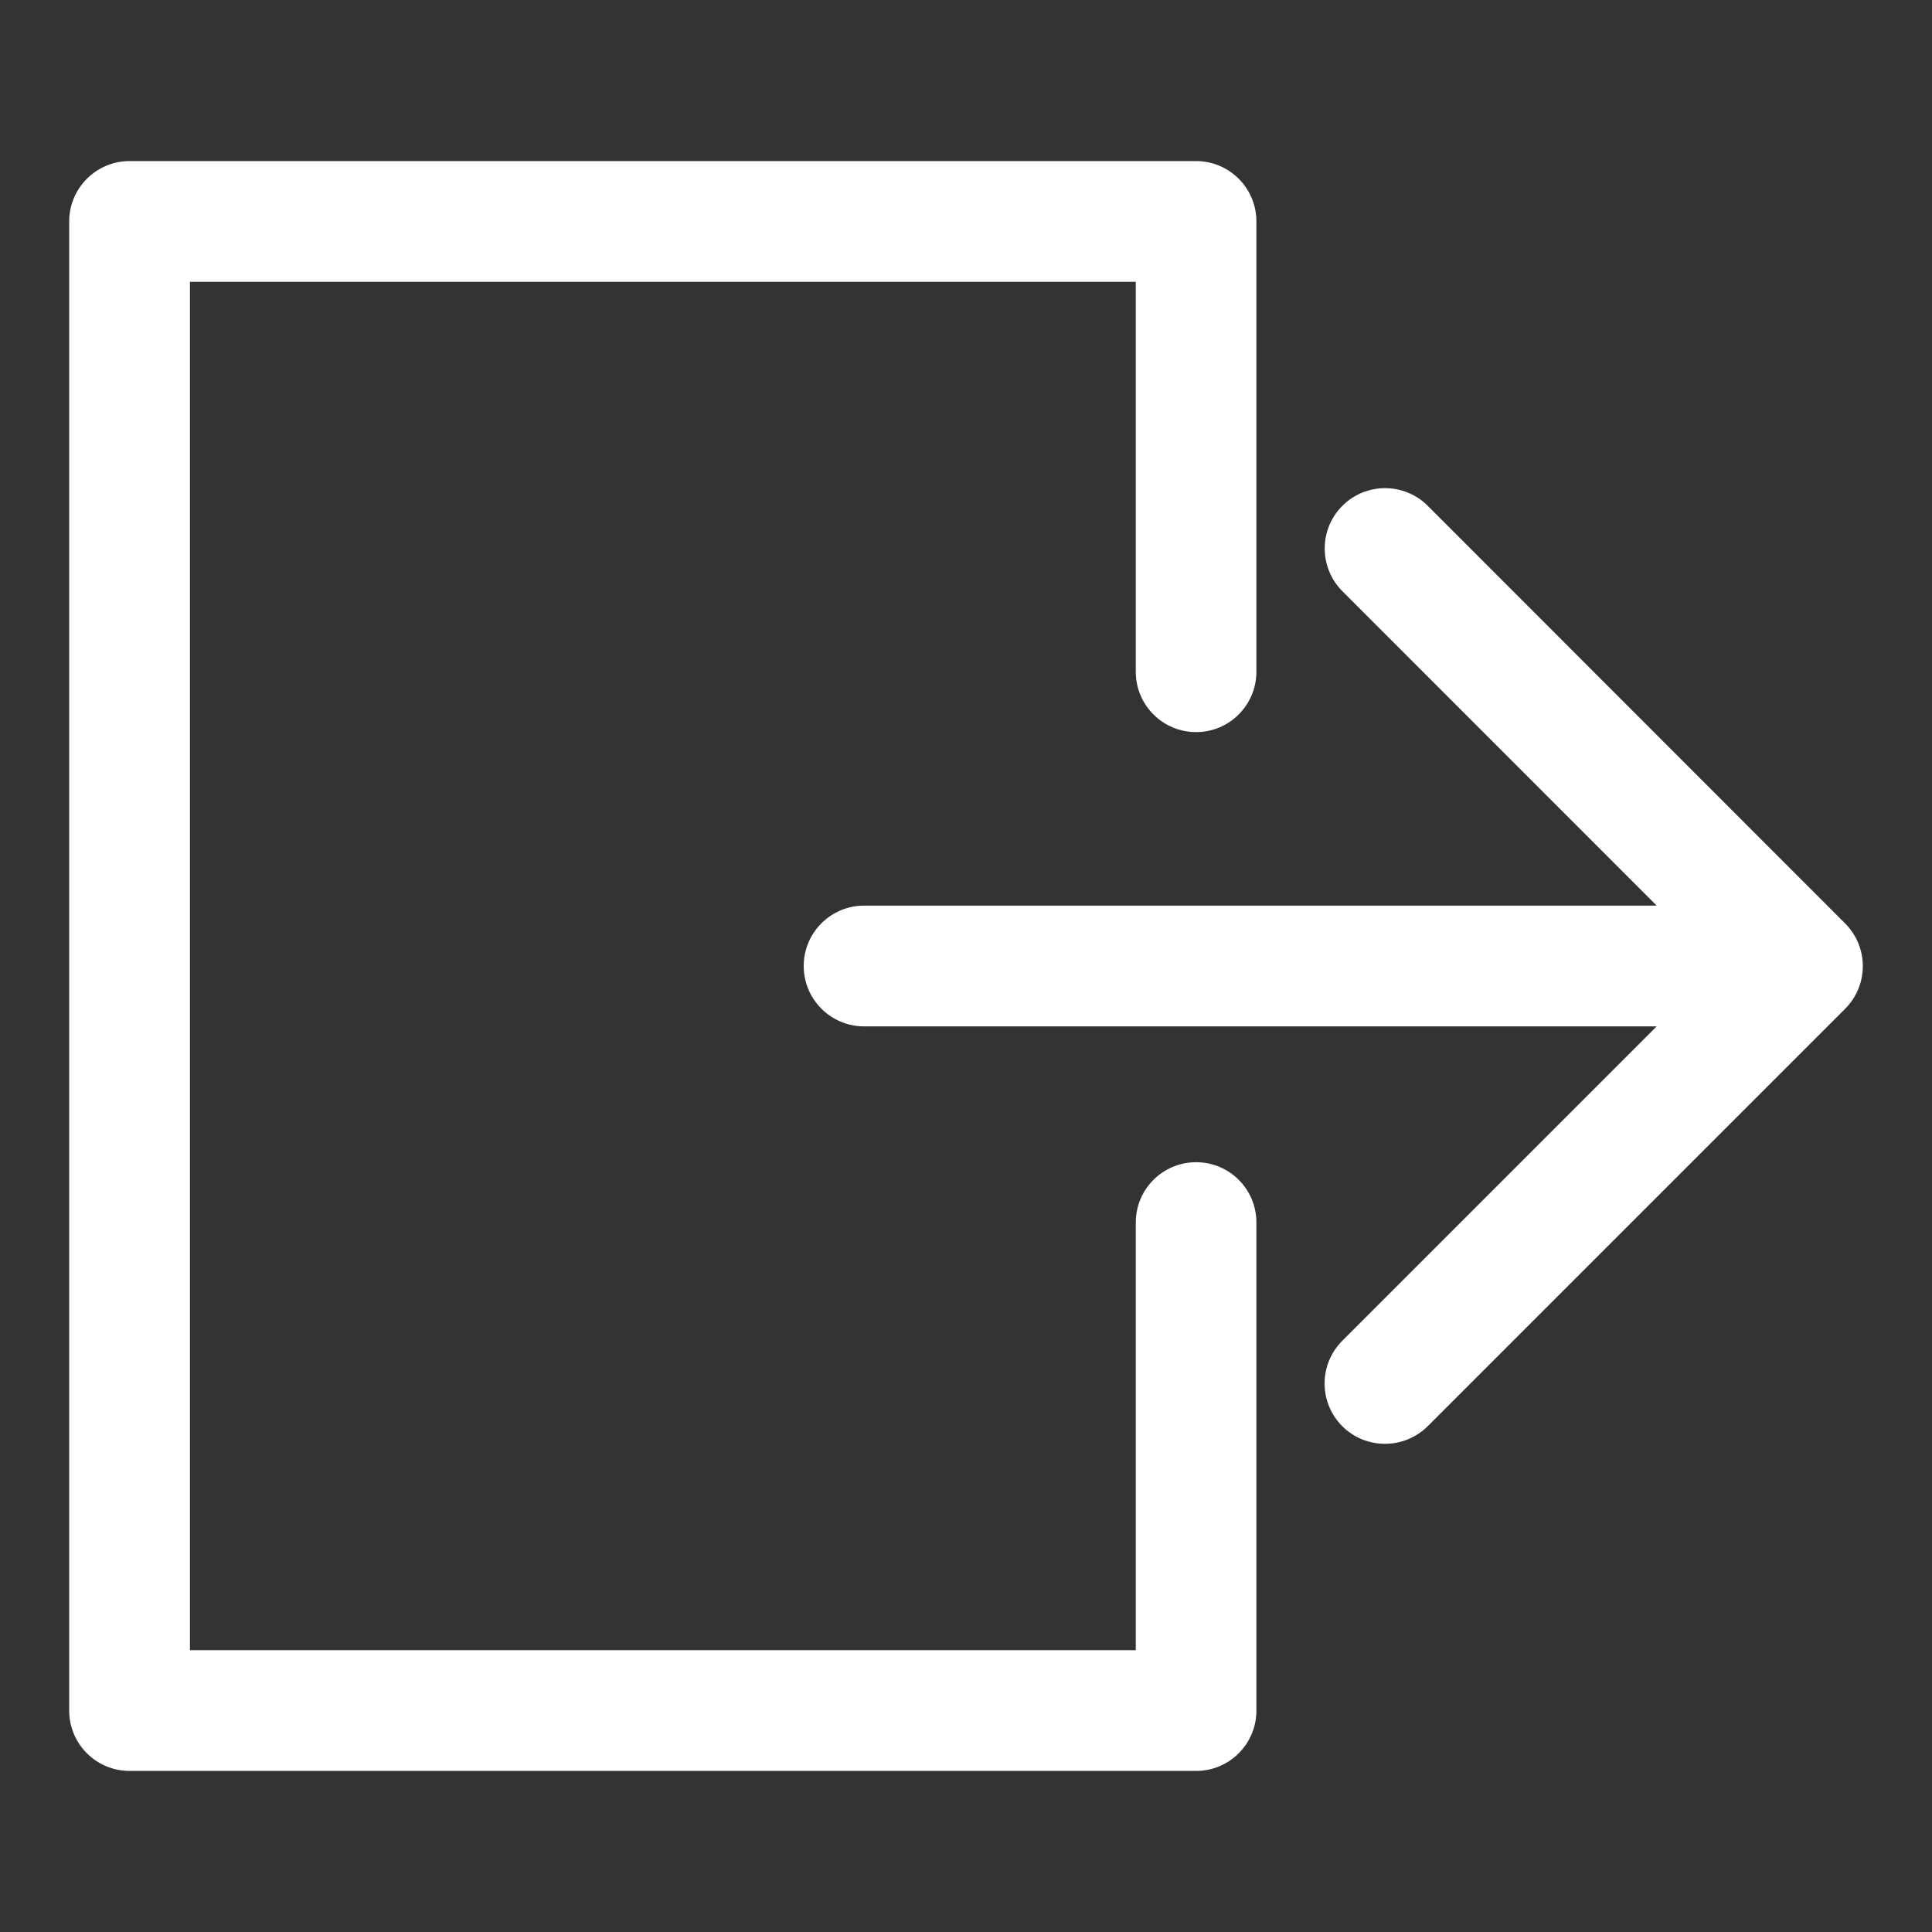<?xml version="1.0" encoding="iso-8859-1"?>
<!-- Generator: Adobe Illustrator 15.1.0, SVG Export Plug-In . SVG Version: 6.00 Build 0)  -->
<!DOCTYPE svg PUBLIC "-//W3C//DTD SVG 1.1//EN" "http://www.w3.org/Graphics/SVG/1.1/DTD/svg11.dtd">
<svg version="1.1" id="Layer_1" xmlns="http://www.w3.org/2000/svg" xmlns:xlink="http://www.w3.org/1999/xlink" x="0px" y="0px"
	 width="16px" height="16px" viewBox="0 0 16 16" style="enable-background:new 0 0 16 16;" xml:space="preserve">
<rect x="0" y="0" width="16" height="16" fill="#333333" stroke="none"/>
<g>
	<path style="fill:#FFFFFF;" d="M9.906,9.625c-0.277,0-0.5,0.223-0.5,0.5v3.541H1.573V2.334h7.833v3.229c0,0.276,0.223,0.5,0.5,0.5
		c0.275,0,0.499-0.224,0.499-0.5V1.834c0-0.276-0.224-0.5-0.499-0.5H1.073c-0.276,0-0.5,0.224-0.5,0.5v12.332
		c0,0.277,0.224,0.5,0.5,0.5h8.833c0.275,0,0.499-0.223,0.499-0.5v-4.041C10.405,9.848,10.182,9.625,9.906,9.625z"/>
	<path style="fill:#FFFFFF;" d="M15.28,7.647l-3.456-3.458c-0.195-0.195-0.512-0.195-0.707,0c-0.195,0.194-0.195,0.512,0,0.707
		L13.72,7.5H7.156c-0.276,0-0.5,0.224-0.5,0.5s0.224,0.5,0.5,0.5h6.564l-2.604,2.604c-0.195,0.195-0.195,0.512,0,0.707
		c0.098,0.098,0.226,0.146,0.354,0.146s0.256-0.049,0.354-0.146l3.456-3.456C15.476,8.159,15.476,7.843,15.28,7.647z"/>
</g>
</svg>
